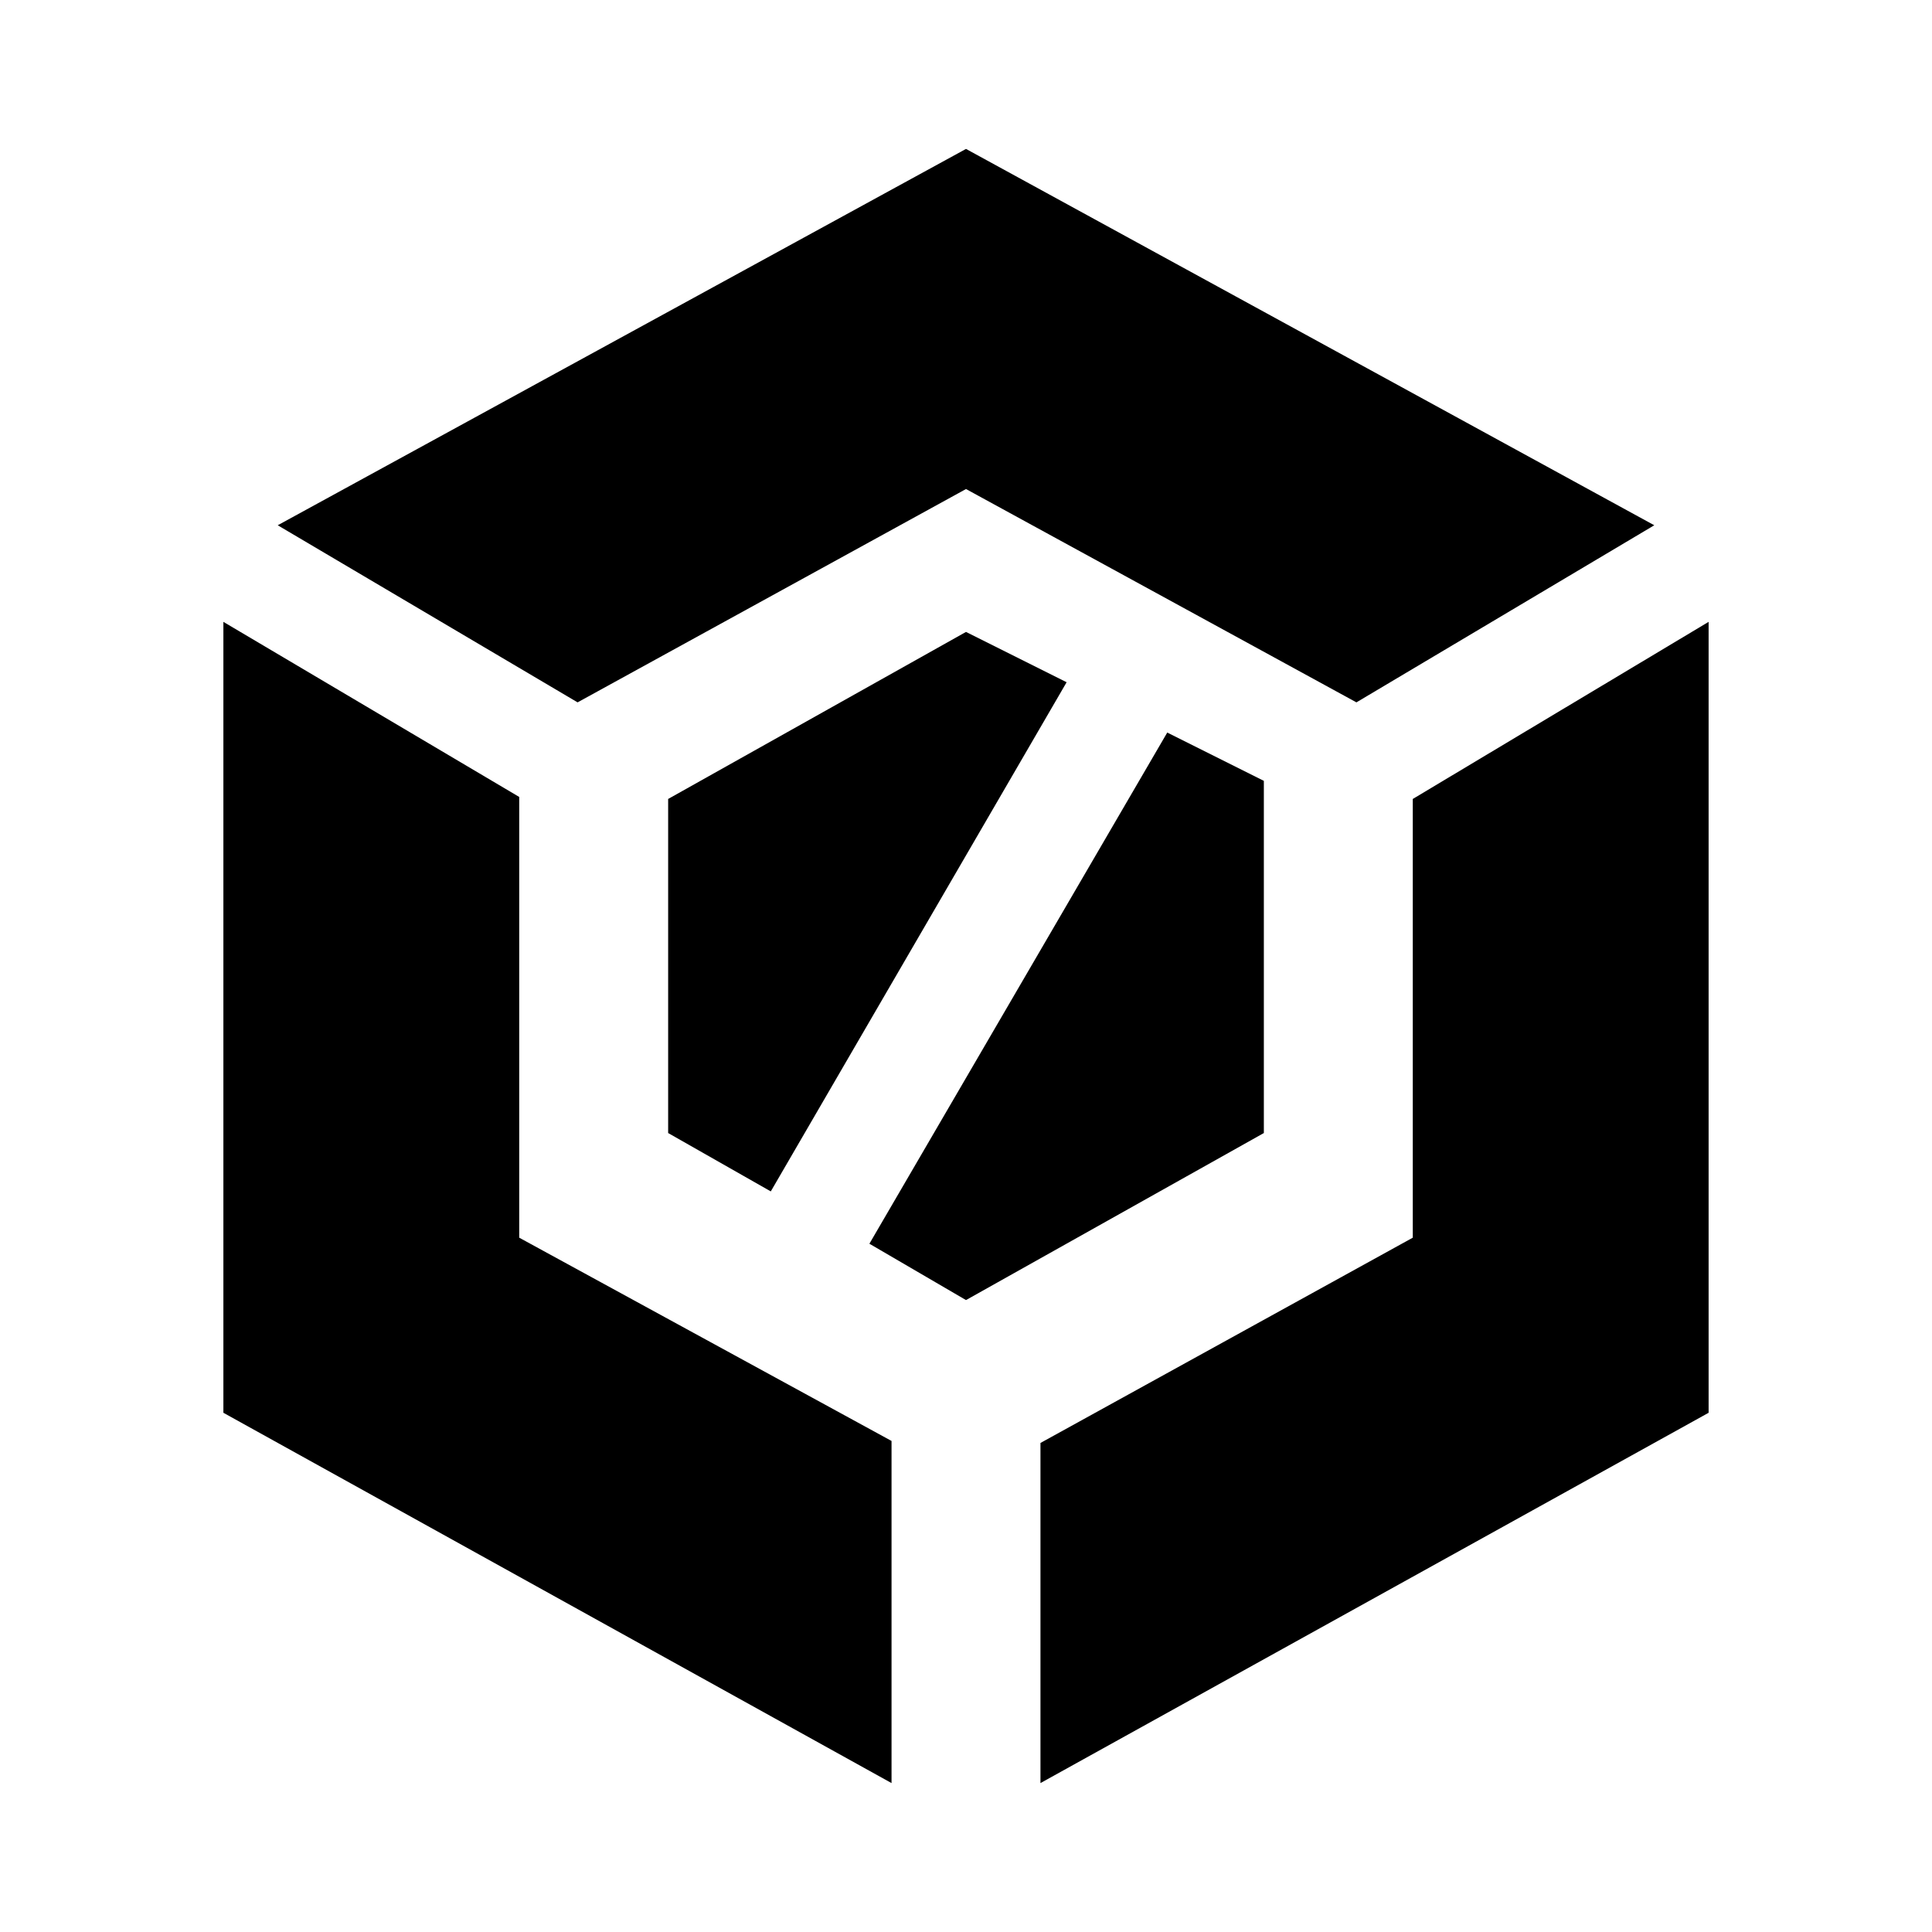 <svg xmlns="http://www.w3.org/2000/svg" height="24" width="24"><path d="M9.575 14.8 8.3 14.075V9.925L12 7.85L13.25 8.475ZM12 16.15 10.8 15.45 14.5 9.1 15.7 9.7V14.075ZM16.85 8.725 12 6.075 7.175 8.725 3.45 6.525 12 1.85 20.55 6.525ZM11.075 22.15 2.775 17.55V7.725L6.45 9.9V15.375L11.075 17.9ZM12.925 22.15V17.925L17.55 15.375V9.925L21.225 7.725V17.55Z"/></svg>